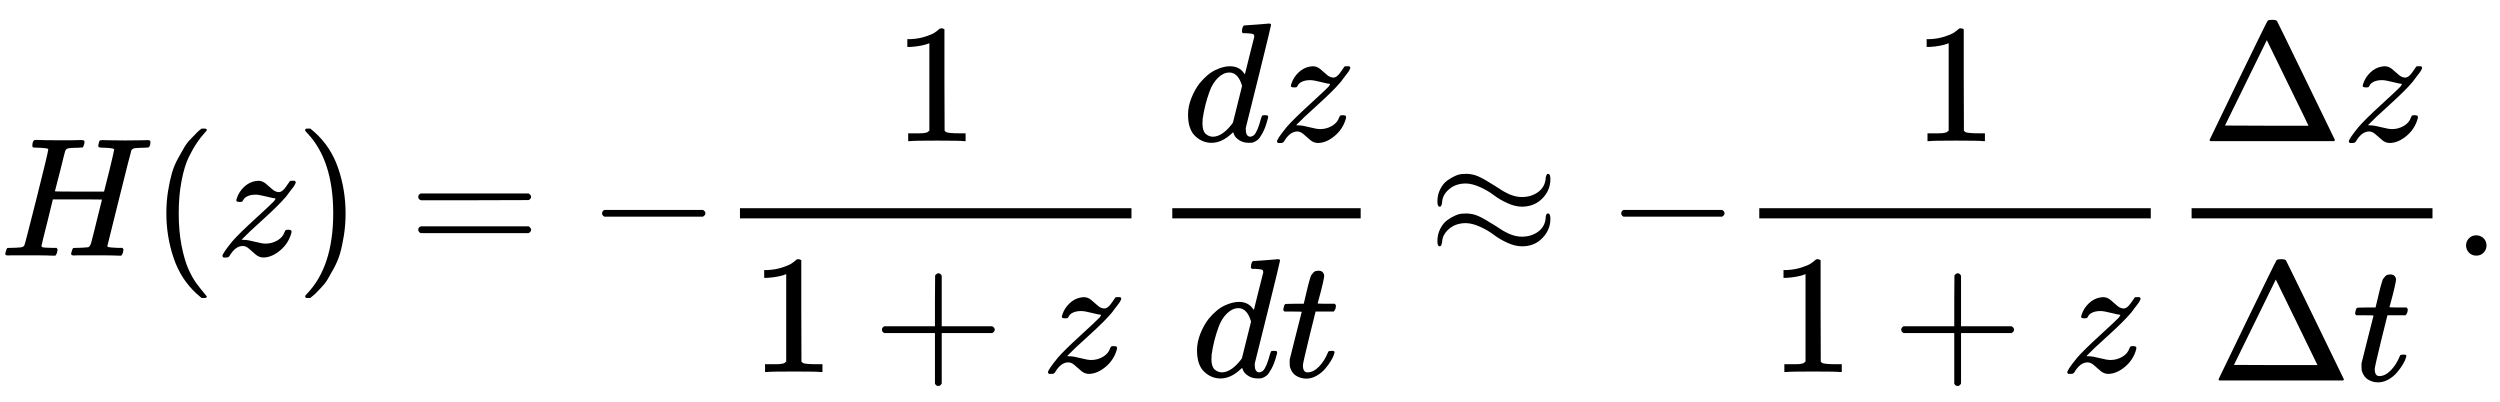 <svg width="17.138em" height="2.755em" viewBox="0 -1508.9 14757.5 2372" xmlns="http://www.w3.org/2000/svg" xmlns:xlink="http://www.w3.org/1999/xlink" overflow="hidden"><defs><path d="M228 637C205.333 637 193.333 638.333 192 641 191.333 642.333 191 645 191 649 191 665 194.667 676 202 682 203.333 682.667 209 683 219 683 246.333 681.667 291.667 681 355 681 377.667 681 398.667 681 418 681 437.333 681 452.333 681.333 463 682 473.667 682.667 480.333 682.667 483 682 493.667 682 499 678.667 499 672 499 670.667 498.333 666 497 658 493.667 646.667 490.333 640 487 638L485 638C483.667 638 482 638 480 638 478 638 475.667 638 473 638 470.333 638 467.333 637.667 464 637 460.667 636.333 457.667 636.333 455 637 429 636.333 412.333 635.333 405 634 397.667 632.667 391.667 629 387 623 385 620.333 374.333 579.333 355 500 350.333 482.667 345.333 463.333 340 442 334.667 420.667 330.667 405 328 395L324 380C324 378.667 372.333 378 469 378L614 378 615 381C615 383 625.333 424 646 504 664.667 580.667 674 621.667 674 627 674 632.333 655 635.667 617 637 601.667 637 591.667 637.667 587 639 582.333 640.333 580 643.333 580 648 580 649.333 580.667 653.333 582 660 584.667 671.333 586.667 677.667 588 679 589.333 680.333 594.667 681.333 604 682 607.333 682 621.333 681.667 646 681 670.667 680.333 702 680 740 680 781.333 680 813 680.333 835 681 857 681.667 869 682 871 682 882.333 682 888 678.667 888 672 888 654 884 642.667 876 638L874 638C872.667 638 871 638 869 638 867 638 864.667 638 862 638 859.333 638 856.333 637.667 853 637 849.667 636.333 846.667 636.333 844 637 818 636.333 801.333 635.333 794 634 786.667 632.667 780.667 629 776 623 774 619.667 750 525.333 704 340 658 154.667 634.667 60.667 634 58 634 53.333 635.333 51 638 51 643.333 49 661.333 47.333 692 46L723 46C727 40.667 729 37.667 729 37 729 36.333 728 30.333 726 19 723.333 10.333 720 4 716 0L701 0C676.333 1.333 631.667 2 567 2 544.333 2 523.333 2 504 2 484.667 2 469.333 2 458 2 446.667 2 439.667 1.667 437 1 425.667 1 420 4 420 10 420 13.333 421 18 423 24 426.333 36.667 429.667 43.667 433 45 435.667 45.667 440.667 46 448 46L454 46C472 46 492 47 514 49 518 49.667 520.667 50 522 50 523.333 50 525.333 51.667 528 55 530.667 58.333 532.667 61.333 534 64 535.333 66.667 537.333 72.667 540 82 542.667 91.333 545 100.667 547 110 549 119.333 552.667 133.667 558 153 562.667 171.667 566.333 186.667 569 198 591 286 602 330.333 602 331 602 331.667 553.667 332 457 332L312 332 279 197C256.333 107.667 245 61.333 245 58 245 53.333 247.667 50.333 253 49 258.333 47.667 275 46.667 303 46L334 46C338 40.667 340 37.667 340 37 340 36.333 339 30.333 337 19 334.333 10.333 331 4 327 0L312 0C287.333 1.333 242.667 2 178 2 155.333 2 134.333 2 115 2 95.667 2 80.333 2 69 2 57.667 2 50.667 1.667 48 1 36.667 1 31 4 31 10 31 11.333 32 16 34 24 37.333 36.667 40.667 43.667 44 45 46.667 45.667 51.667 46 59 46L65 46C83 46 103 47 125 49 134.333 51 140.667 55 144 61 146 63.667 170 156.333 216 339 262 521.667 285 618 285 628 285 632.667 266 635.667 228 637Z" id="E1-MJMATHI-48"/><path d="M94 250C94 296 97.333 339.667 104 381 110.667 422.333 118.333 458 127 488 135.667 518 148 547.333 164 576 180 604.667 192.667 627 202 643 211.333 659 225.333 676.333 244 695 262.667 713.667 273.667 725 277 729 280.333 733 288.667 740 302 750L315 750 319 750C328.333 750 333 747 333 741 333 739 327.333 732 316 720 304.667 708 291 690.333 275 667 259 643.667 242.667 615 226 581 209.333 547 195.333 501 184 443 172.667 385 167 320.667 167 250 167 179.333 172.667 115.333 184 58 195.333 0.667 209-45.667 225-81 241-116.333 257.333-145 274-167 290.667-189 304.667-206.667 316-220 327.333-233.333 333-240.333 333-241 333-247 328-250 318-250L315-250 302-250 274-226C211.333-169.333 165.667-98.667 137-14 108.333 70.667 94 158.667 94 250Z" id="E1-MJMAIN-28"/><path d="M347 338C340.333 338 322.667 341.667 294 349 265.333 356.333 244.333 360 231 360 217.667 360 206.333 358.667 197 356 187.667 353.333 180 350 174 346 168 342 164 338.333 162 335 160 331.667 157.667 328 155 324L153 320C151 318 146 317 138 317 124 317 117 319.667 117 325 117 328.333 118 333 120 339 128.667 365 143 387.333 163 406 183 424.667 205 436 229 440 237 441.333 242.667 442 246 442 262.667 442 277.667 436.333 291 425 304.333 413.667 317 402.667 329 392 341 381.333 353.667 375.667 367 375 381.667 375 396.333 386 411 408 425.667 430 433.333 441 434 441 434.667 441.667 439.667 442 449 442L462 442C466 438 468 435.333 468 434 468 431.333 466.333 426.667 463 420 459.667 413.333 455 406.333 449 399 443 391.667 437.333 384.333 432 377 426.667 369.667 422 363.333 418 358L411 349C382.333 315 337 270 275 214 213 158 174.667 122 160 106L148 94 163 93C177.667 93 199 89.333 227 82 255 74.667 276 71 290 71 315.333 71 338.667 77.333 360 90 381.333 102.667 395.333 119.333 402 140 404.667 146 407 149.667 409 151 411 152.333 416 153 424 153 436.667 153 443 149.667 443 143 443 139.667 442.667 136.667 442 134 430.667 92.667 408.667 58.333 376 31 343.333 3.667 310.667-10.333 278-11 260.667-11 245.333-5.333 232 6 218.667 17.333 205.667 28.667 193 40 180.333 51.333 167.667 57 155 57 125.667 57 99.333 37 76-3 72-8.333 66.333-11 59-11L54-11 41-11C37-7 35-4 35-2 35 8 54.333 36.667 93 84 119 114 163 157.333 225 214 287 270.667 325.333 306.667 340 322 348 332.667 350.333 338 347 338Z" id="E1-MJMATHI-7A"/><path d="M60 749 64 750C67.333 750 70.667 750 74 750L86 750 114 726C176.667 669.333 222.333 598.667 251 514 279.667 429.333 294 341.333 294 250 294 204.667 290.667 161 284 119 277.333 77 269.667 41.333 261 12 252.333-17.333 240-46.667 224-76 208-105.333 195.333-127.667 186-143 176.667-158.333 163-175.333 145-194 127-212.667 116.333-223.667 113-227 109.667-230.333 102-236.667 90-246 88-248 86.667-249.333 86-250L74-250C68.667-250 65-250 63-250 61-250 59.333-249 58-247 56.667-245 55.667-242 55-238 55.667-237.333 59.333-233 66-225 169.333-117.667 221 40.667 221 250 221 459.333 169.333 617.667 66 725 59.333 733 55.667 737.333 55 738 55 743.333 56.667 747 60 749Z" id="E1-MJMAIN-29"/><path d="M56 347C56 355.667 60.667 362.333 70 367L707 367C717 361.667 722 355 722 347 722 339.667 717.333 333.333 708 328L390 327 72 327C61.333 330.333 56 337 56 347ZM56 153C56 163 61.333 169.667 72 173L708 173C717.333 166.333 722 159.667 722 153 722 144.333 717 137.667 707 133L70 133C60.667 137.667 56 144.333 56 153Z" id="E1-MJMAIN-3D"/><path d="M84 237C84 237 84 241.333 84 250 84 258.667 88.667 265.333 98 270L679 270C689 264.667 694 258 694 250 694 242 689 235.333 679 230L98 230C88.667 234.667 84 241.333 84 250Z" id="E1-MJMAIN-2212"/><path d="M213 578 200 573C190.667 569.667 177.333 566.333 160 563 142.667 559.667 123.333 557.333 102 556L83 556 83 602 102 602C133.333 603.333 162.333 608.333 189 617 215.667 625.667 234.333 633.667 245 641 255.667 648.333 265 655.667 273 663 274.333 665 278.333 666 285 666 291 666 296.667 664 302 660L302 361 303 61C307.667 56.333 311.667 53.333 315 52 318.333 50.667 326.333 49.333 339 48 351.667 46.667 372.333 46 401 46L427 46 427 0 416 0C402 2 349 3 257 3 166.333 3 114 2 100 0L88 0 88 46 114 46C128.667 46 141.333 46 152 46 162.667 46 171 46.333 177 47 183 47.667 188.333 48.667 193 50 197.667 51.333 200.333 52 201 52 201.667 52 203.667 53.667 207 57 210.333 60.333 212.333 61.667 213 61L213 578Z" id="E1-MJMAIN-31"/><path d="M56 237C56 237 56 241.333 56 250 56 258.667 60.667 265.333 70 270L369 270 369 420 370 570C376.667 578.667 383 583 389 583 397.667 583 404.333 578 409 568L409 270 707 270C717 264.667 722 258 722 250 722 242 717 235.333 707 230L409 230 409-68C403.667-77.333 397.667-82 391-82L389-82 387-82C379-82 373-77.333 369-68L369 230 70 230C60.667 234.667 56 241.333 56 250Z" id="E1-MJMAIN-2B"/><path d="M366 683C366.667 683 390.667 684.667 438 688 485.333 691.333 509.667 693.333 511 694 519 694 523 691.333 523 686 523 681.333 498.667 580.667 450 384 401.333 187.333 376.333 87 375 83 373.667 79 373.333 74 374 68 374 40 383.333 26 402 26 408 26.667 414.667 29.667 422 35 436 48.333 449.667 80.333 463 131 467 144.333 470.333 151.333 473 152 474.333 152.667 477.667 153 483 153L487 153 491 153C501 153 506 150.333 506 145 506 141.667 505 136.333 503 129 494.333 95.667 484.333 68.667 473 48 461.667 27.333 452.333 14 445 8 437.667 2 428.333-3.333 417-8 411.667-9.333 403.667-10 393-10 370.333-10 351.333-5 336 5 320.667 15 310.667 25.333 306 36L300 51C299.333 51.667 298 51.333 296 50 294.667 48.667 293.333 47.333 292 46 252.667 8.667 212.667-10 172-10 135.333-10 103 3.333 75 30 47 56.667 33 99 33 157 33 189 39.667 221.667 53 255 66.333 288.333 82.333 317 101 341 132.333 379 163.667 405.333 195 420 226.333 434.667 254.667 442 280 442 317.333 442 345.333 428 364 400 367.333 396 369 394.667 369 396 369.667 398.667 378.667 435 396 505 413.333 575 422.667 612 424 616 424 624.667 421.667 630 417 632 412.333 634 399.333 635.667 378 637L357 637C353 641 351 643.667 351 645 351 646.333 351.667 652.667 353 664 356.333 676.667 360.667 683 366 683ZM352 326C336.667 378.667 311.667 405 277 405 253.667 405 231.333 394.667 210 374 188.667 353.333 172 326.333 160 293 140.667 240.333 127 185.667 119 129 119 127 119 123.333 119 118 119 112.667 118.667 108.667 118 106 118 76 124 55.333 136 44 148 32.667 162.333 26.667 179 26 215 26 252 50 290 98L298 109 352 326Z" id="E1-MJMATHI-64"/><path d="M26 385C21.333 389.667 19 393 19 395 19 397.667 20 403 22 411 24 419 25.667 423.667 27 425 28.333 428.333 31.333 430 36 430 40.667 430 57.667 430.333 87 431L140 431 159 511C161 518.333 163.333 528 166 540 168.667 552 171 560.667 173 566 175 571.333 177 578 179 586 181 594 183.667 599.667 187 603 190.333 606.333 193.667 610.333 197 615 200.333 619.667 205 622.667 211 624 217 625.333 223 626 229 626 241 625.333 249.333 621.667 254 615 258.667 608.333 261 602 261 596 261 591.333 258 575.667 252 549 246 522.333 239.333 496 232 470L222 433C222 431.667 238.667 431 272 431L323 431C327.667 426.333 330 422.667 330 420 330 405.333 325.667 393.667 317 385L210 385 174 240C148 133.333 135 76 135 68 135 40 144 26 162 26 185.333 26 208 37.333 230 60 252 82.667 269.667 110.667 283 144 284.333 148 286 150.333 288 151 290 151.667 295 152.333 303 153L307 153C317 153 322 150.333 322 145 322 143 321 139 319 133 315.667 122.333 309.667 109.667 301 95 292.333 80.333 281 64.667 267 48 253 31.333 236 17.333 216 6 196-5.333 175.667-11 155-11 135-11 116-6 98 4 80 14 67 31.333 59 56 57.667 61.333 57 70.333 57 83L57 101 92 241C115.333 335 127.333 382.333 128 383 128 384.333 111 385 77 385L26 385Z" id="E1-MJMATHI-74"/><path d="M55 319C55 346.333 60.667 371 72 393 83.333 415 97.333 432 114 444 130.667 456 147 465.333 163 472 179 478.667 193 482 205 482 206.333 482 209 482 213 482 217 482 220.333 482.333 223 483 249 483 273.333 478 296 468 318.667 458 351 439.667 393 413L443 381C482.333 357.667 519 346 553 346 590.333 346 622.333 355.667 649 375 675.667 394.333 690.667 420.667 694 454 694 461.333 695.333 468 698 474 700.667 480 704 483 708 483 717.333 483 722 472.667 722 452 722 408 706.333 370 675 338 643.667 306 603.667 289.667 555 289 527.667 289 498.667 296 468 310 437.333 324 410.667 339.667 388 357 365.333 374.333 338.667 390 308 404 277.333 418 249.333 425.333 224 426 184 426 151 415 125 393 99 371 85 346 83 318 81.667 298.667 77 289 69 289 59.667 289 55 299 55 319ZM55 85C55 112.333 60.667 137 72 159 83.333 181 97.333 198 114 210 130.667 222 147 231.333 163 238 179 244.667 193 248 205 248 206.333 248 209 248 213 248 217 248 220.333 248.333 223 249 249 249 273.333 244 296 234 318.667 224 351 205.667 393 179L443 147C482.333 123.667 519 112 553 112 590.333 112 622.333 121.667 649 141 675.667 160.333 690.667 186.667 694 220 694 239.333 698.667 249 708 249 717.333 249 722 238.333 722 217 722 174.333 706.333 136.667 675 104 643.667 71.333 603.667 55 555 55 527.667 55 498.667 62 468 76 437.333 90 410.667 105.667 388 123 365.333 140.333 338.667 156 308 170 277.333 184 249.333 191.333 224 192 184 192 151 181 125 159 99 137 85 112 83 84 81 64.667 76.333 55 69 55 59.667 55 55 65 55 85Z" id="E1-MJMAIN-2248"/><path d="M51 0C47.667 2.667 46 5 46 7 46 8.333 102.333 125 215 357 327.667 589 385.333 706.333 388 709 390 713.667 399.333 716 416 716 431.333 716 440.667 713.667 444 709 446 706.333 503.333 589 616 357 728.667 125 785.333 8.333 786 7 786 5 784.333 2.667 781 0L51 0ZM507 344 384 596 137 92 383 91 630 91C630 92.333 589 176.667 507 344Z" id="E1-MJMAIN-394"/><path d="M78 60C78 76 83.667 90 95 102 106.333 114 120.667 120 138 120 154 120 168 114.667 180 104 192 93.333 198.333 79 199 61 199 44.333 193.333 30 182 18 170.667 6 156.333 0 139 0 121.667 0 107.333 5.667 96 17 84.667 28.333 78.667 42.667 78 60Z" id="E1-MJMAIN-2E"/></defs><g stroke="currentColor" stroke-width="0" fill="currentColor" transform="scale(1 -1)"><use width="100%" height="100%" xlink:href="#E1-MJMATHI-48"></use><use x="888" width="100%" height="100%" xlink:href="#E1-MJMAIN-28"></use><use x="1278" width="100%" height="100%" xlink:href="#E1-MJMATHI-7A"></use><use x="1746" width="100%" height="100%" xlink:href="#E1-MJMAIN-29"></use><use x="2413" width="100%" height="100%" xlink:href="#E1-MJMAIN-3D"></use><use x="3470" width="100%" height="100%" xlink:href="#E1-MJMAIN-2212"></use><g transform="translate(4248 0)"><g transform="translate(120 0)"><rect x="0" y="220" width="2311" height="60" stroke="none"/><use x="905" y="676" width="100%" height="100%" xlink:href="#E1-MJMAIN-31"></use><g transform="translate(60 -687)"><use width="100%" height="100%" xlink:href="#E1-MJMAIN-31"></use><use x="722" width="100%" height="100%" xlink:href="#E1-MJMAIN-2B"></use><use x="1723" width="100%" height="100%" xlink:href="#E1-MJMATHI-7A"></use></g></g></g><g transform="translate(6800 0)"><g transform="translate(120 0)"><rect x="0" y="220" width="1112" height="60" stroke="none"/><g transform="translate(60 676)"><use width="100%" height="100%" xlink:href="#E1-MJMATHI-64"></use><use x="523" width="100%" height="100%" xlink:href="#E1-MJMATHI-7A"></use></g><g transform="translate(113 -715)"><use width="100%" height="100%" xlink:href="#E1-MJMATHI-64"></use><use x="523" width="100%" height="100%" xlink:href="#E1-MJMATHI-74"></use></g></g></g><use x="8430" width="100%" height="100%" xlink:href="#E1-MJMAIN-2248"></use><use x="9486" width="100%" height="100%" xlink:href="#E1-MJMAIN-2212"></use><g transform="translate(10265 0)"><g transform="translate(120 0)"><rect x="0" y="220" width="2311" height="60" stroke="none"/><use x="905" y="676" width="100%" height="100%" xlink:href="#E1-MJMAIN-31"></use><g transform="translate(60 -687)"><use width="100%" height="100%" xlink:href="#E1-MJMAIN-31"></use><use x="722" width="100%" height="100%" xlink:href="#E1-MJMAIN-2B"></use><use x="1723" width="100%" height="100%" xlink:href="#E1-MJMATHI-7A"></use></g></g></g><g transform="translate(12817 0)"><g transform="translate(120 0)"><rect x="0" y="220" width="1422" height="60" stroke="none"/><g transform="translate(60 676)"><use width="100%" height="100%" xlink:href="#E1-MJMAIN-394"></use><use x="833" width="100%" height="100%" xlink:href="#E1-MJMATHI-7A"></use></g><g transform="translate(113 -737)"><use width="100%" height="100%" xlink:href="#E1-MJMAIN-394"></use><use x="833" width="100%" height="100%" xlink:href="#E1-MJMATHI-74"></use></g></g></g><use x="14479" width="100%" height="100%" xlink:href="#E1-MJMAIN-2E"></use></g></svg>